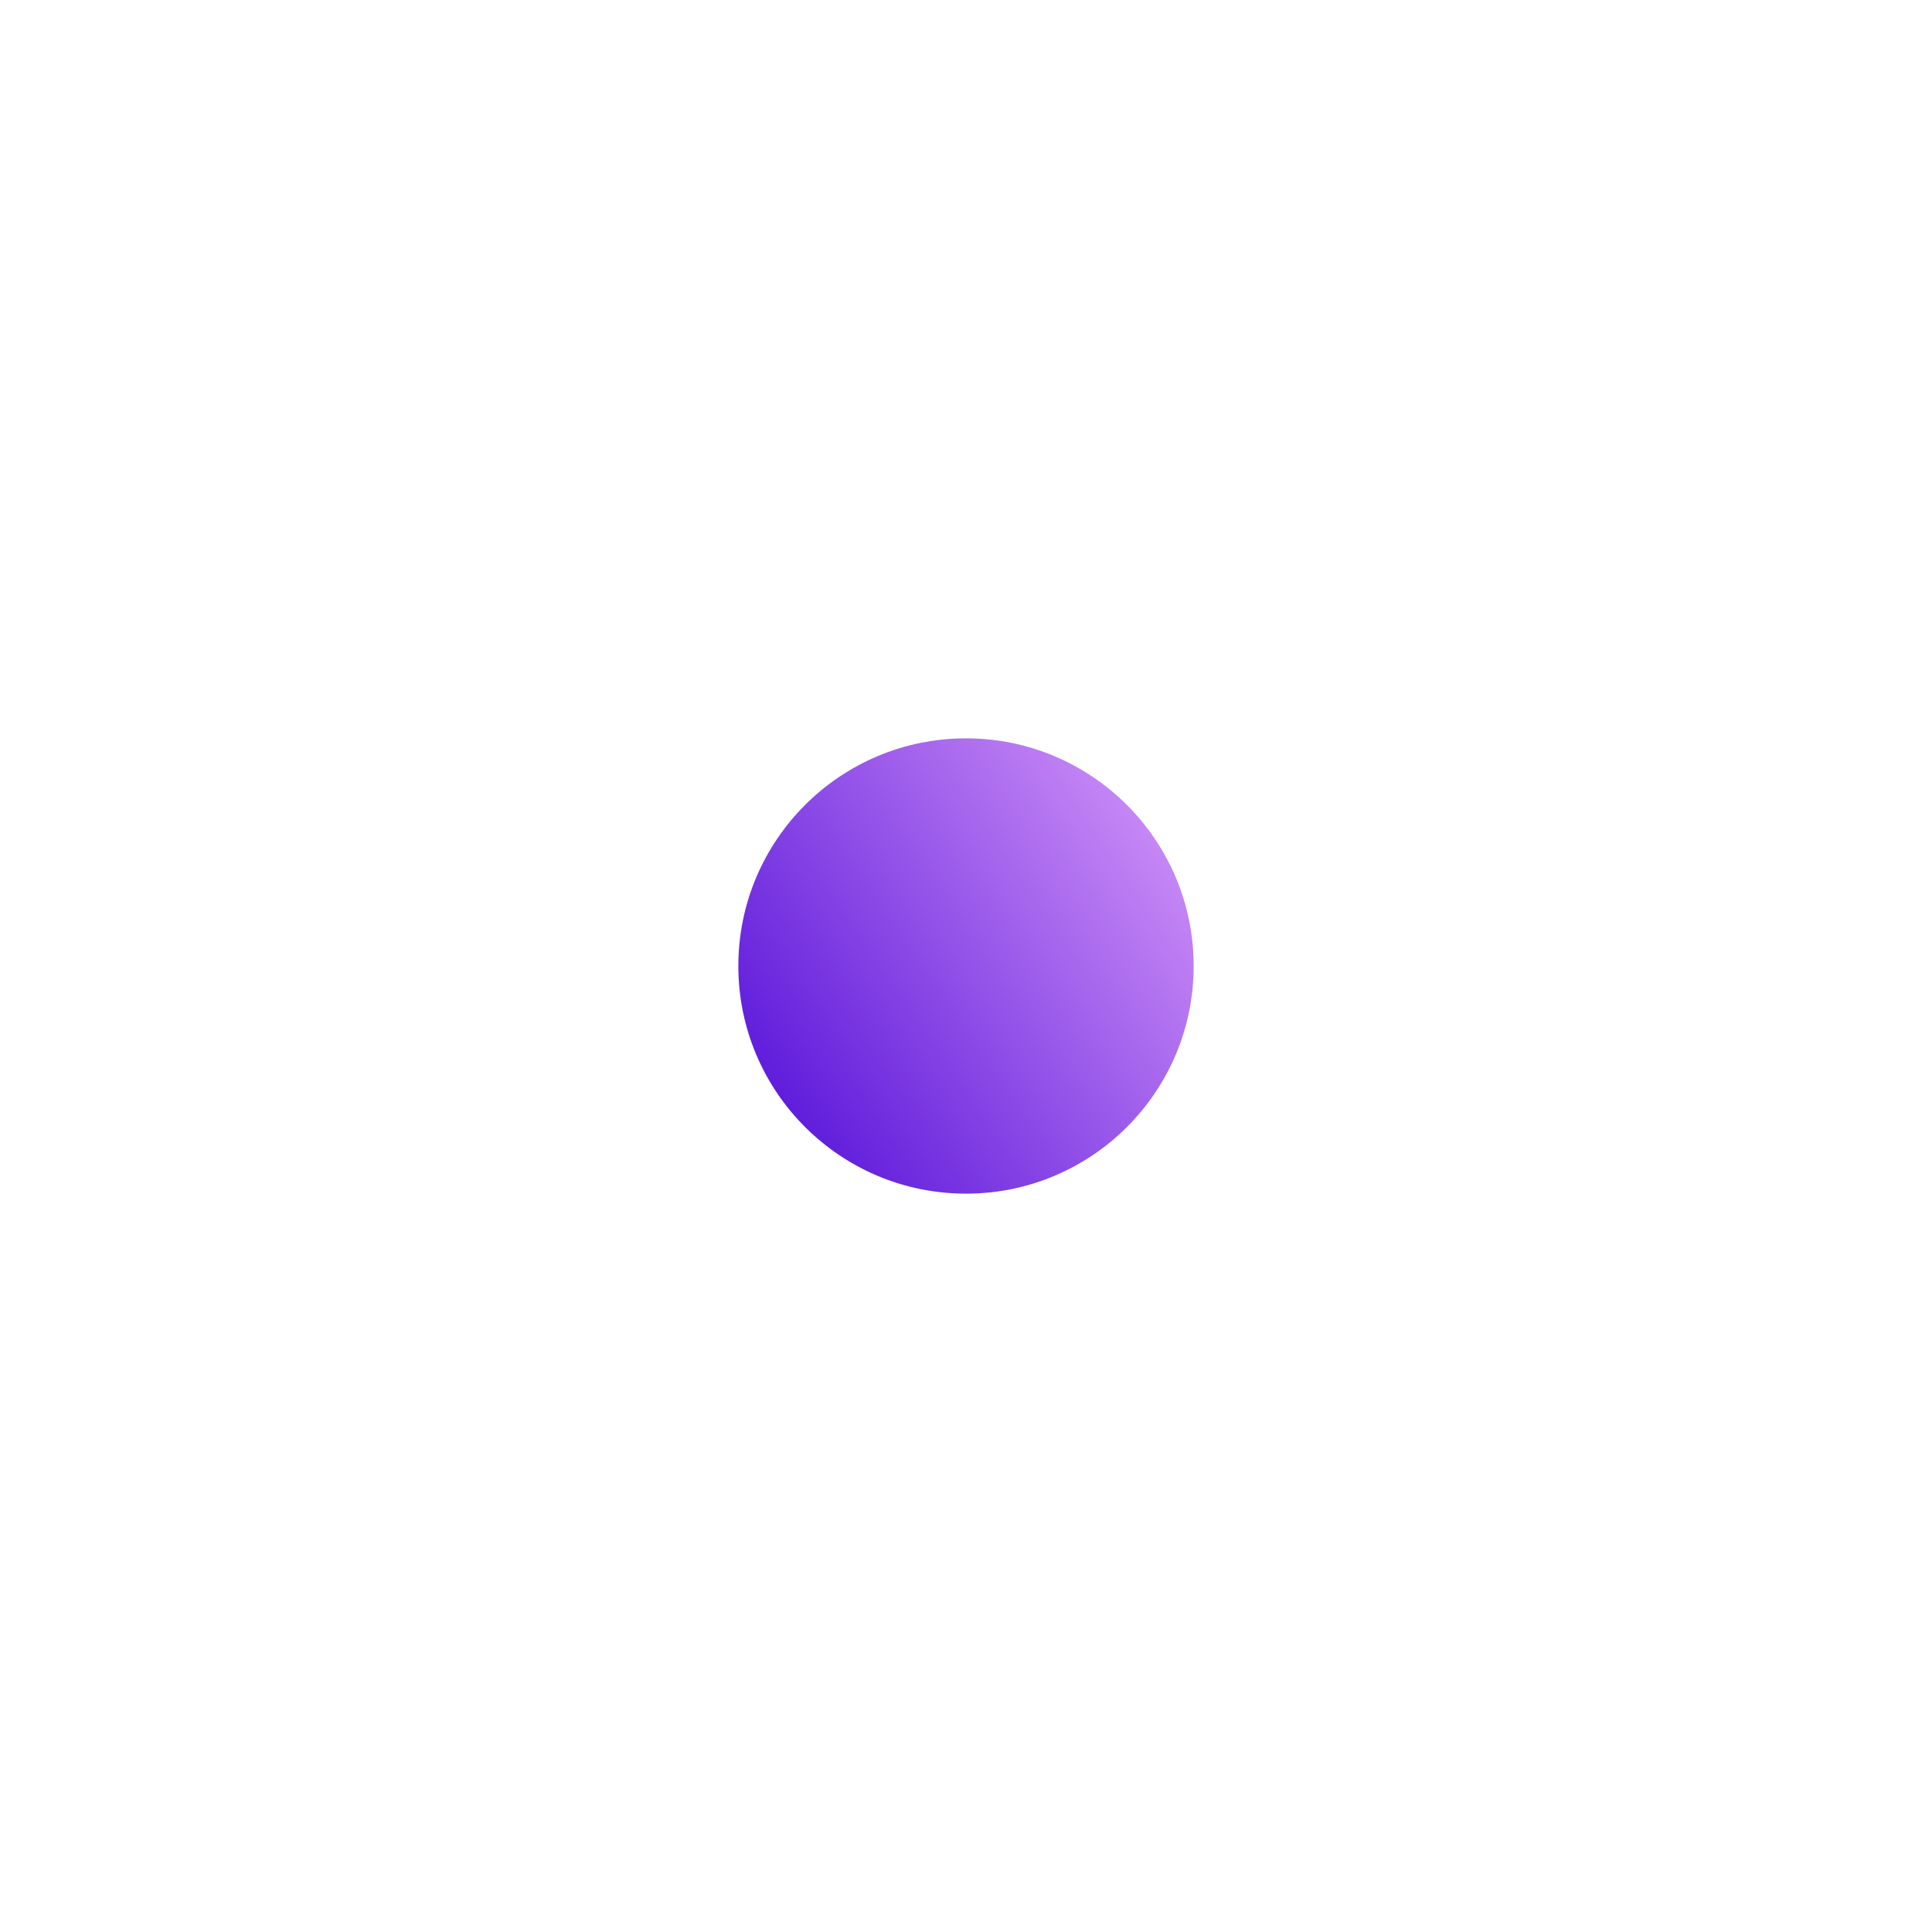 <svg xmlns="http://www.w3.org/2000/svg" fill="none" viewBox="0 0 1570 1570">
  <g filter="url(#f-CZ0zMA-ja)">
    <circle cx="785" cy="785" r="185" fill="url(#f-CZ0zMA-jb)"/>
  </g>
  <defs>
    <linearGradient id="f-CZ0zMA-jb" x1="970" y1="675.682" x2="600" y2="927.955" gradientUnits="userSpaceOnUse">
      <stop stop-color="#CD8FF7"/>
      <stop offset="1" stop-color="#530FD8"/>
    </linearGradient>
    <filter id="f-CZ0zMA-ja" x="0" y="0" width="1570" height="1570" filterUnits="userSpaceOnUse" color-interpolation-filters="sRGB">
      <feFlood flood-opacity="0" result="BackgroundImageFix"/>
      <feBlend in="SourceGraphic" in2="BackgroundImageFix" result="shape"/>
      <feGaussianBlur stdDeviation="300" result="effect1_foregroundBlur_2291_389053"/>
    </filter>
  </defs>
</svg>
